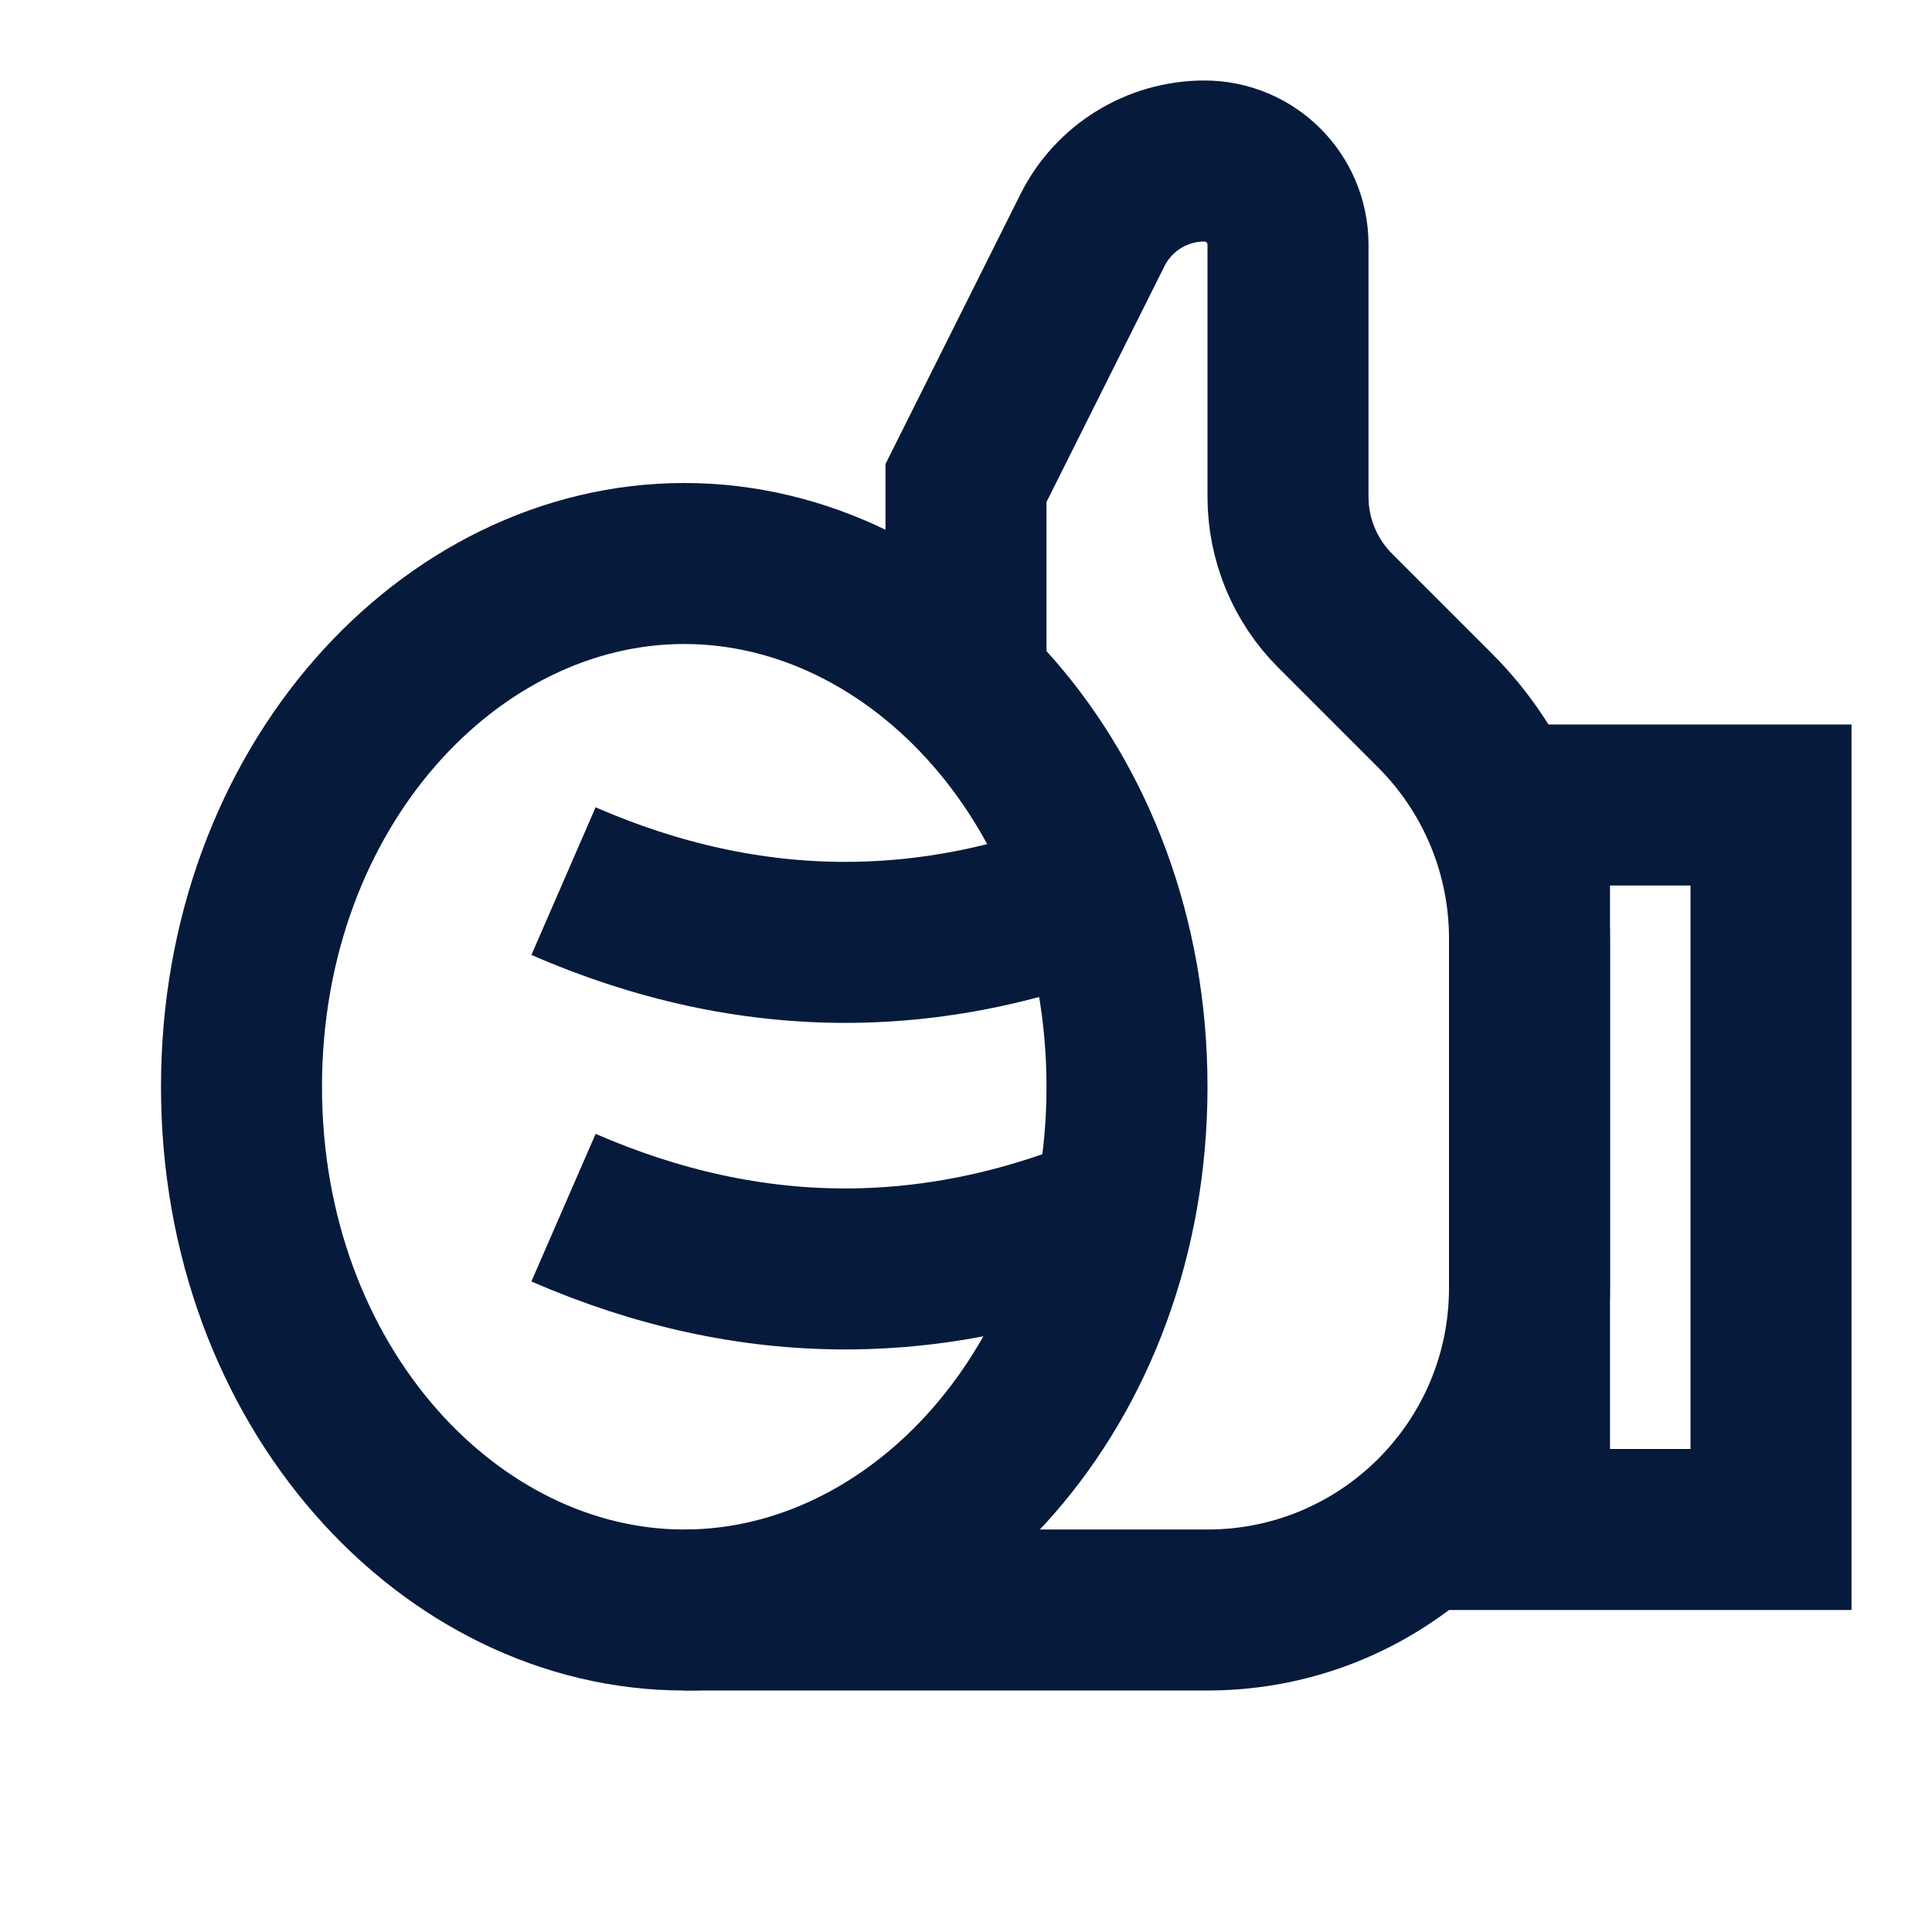 <svg width="24" height="24" viewBox="0 0 24 24" fill="none" xmlns="http://www.w3.org/2000/svg">
<path d="M14 13.5C14 17.229 11.408 20 8.5 20C5.592 20 3 17.229 3 13.5C3 9.771 5.592 7 8.5 7C11.408 7 14 9.771 14 13.5Z" stroke="#061A3C" stroke-width="2"/>
<path d="M12 8.5V6L13.57 2.861C13.833 2.333 14.373 2 14.962 2V2C15.535 2 16 2.465 16 3.038V6.172C16 6.702 16.211 7.211 16.586 7.586L17.828 8.828C18.579 9.579 19 10.596 19 11.657V16C19 18.209 17.209 20 15 20H8.5" stroke="#061A3C" stroke-width="2"/>
<path d="M7 10.946C9.332 11.96 11.665 11.96 13.997 10.946" stroke="#061A3C" stroke-width="2"/>
<path d="M7 15.002C9.332 16.017 11.665 16.017 13.997 15.002" stroke="#061A3C" stroke-width="2"/>
<rect x="-1" y="1" width="3" height="9" transform="matrix(-1 0 0 1 21 9)" stroke="#061A3C" stroke-width="2"/>
</svg>
